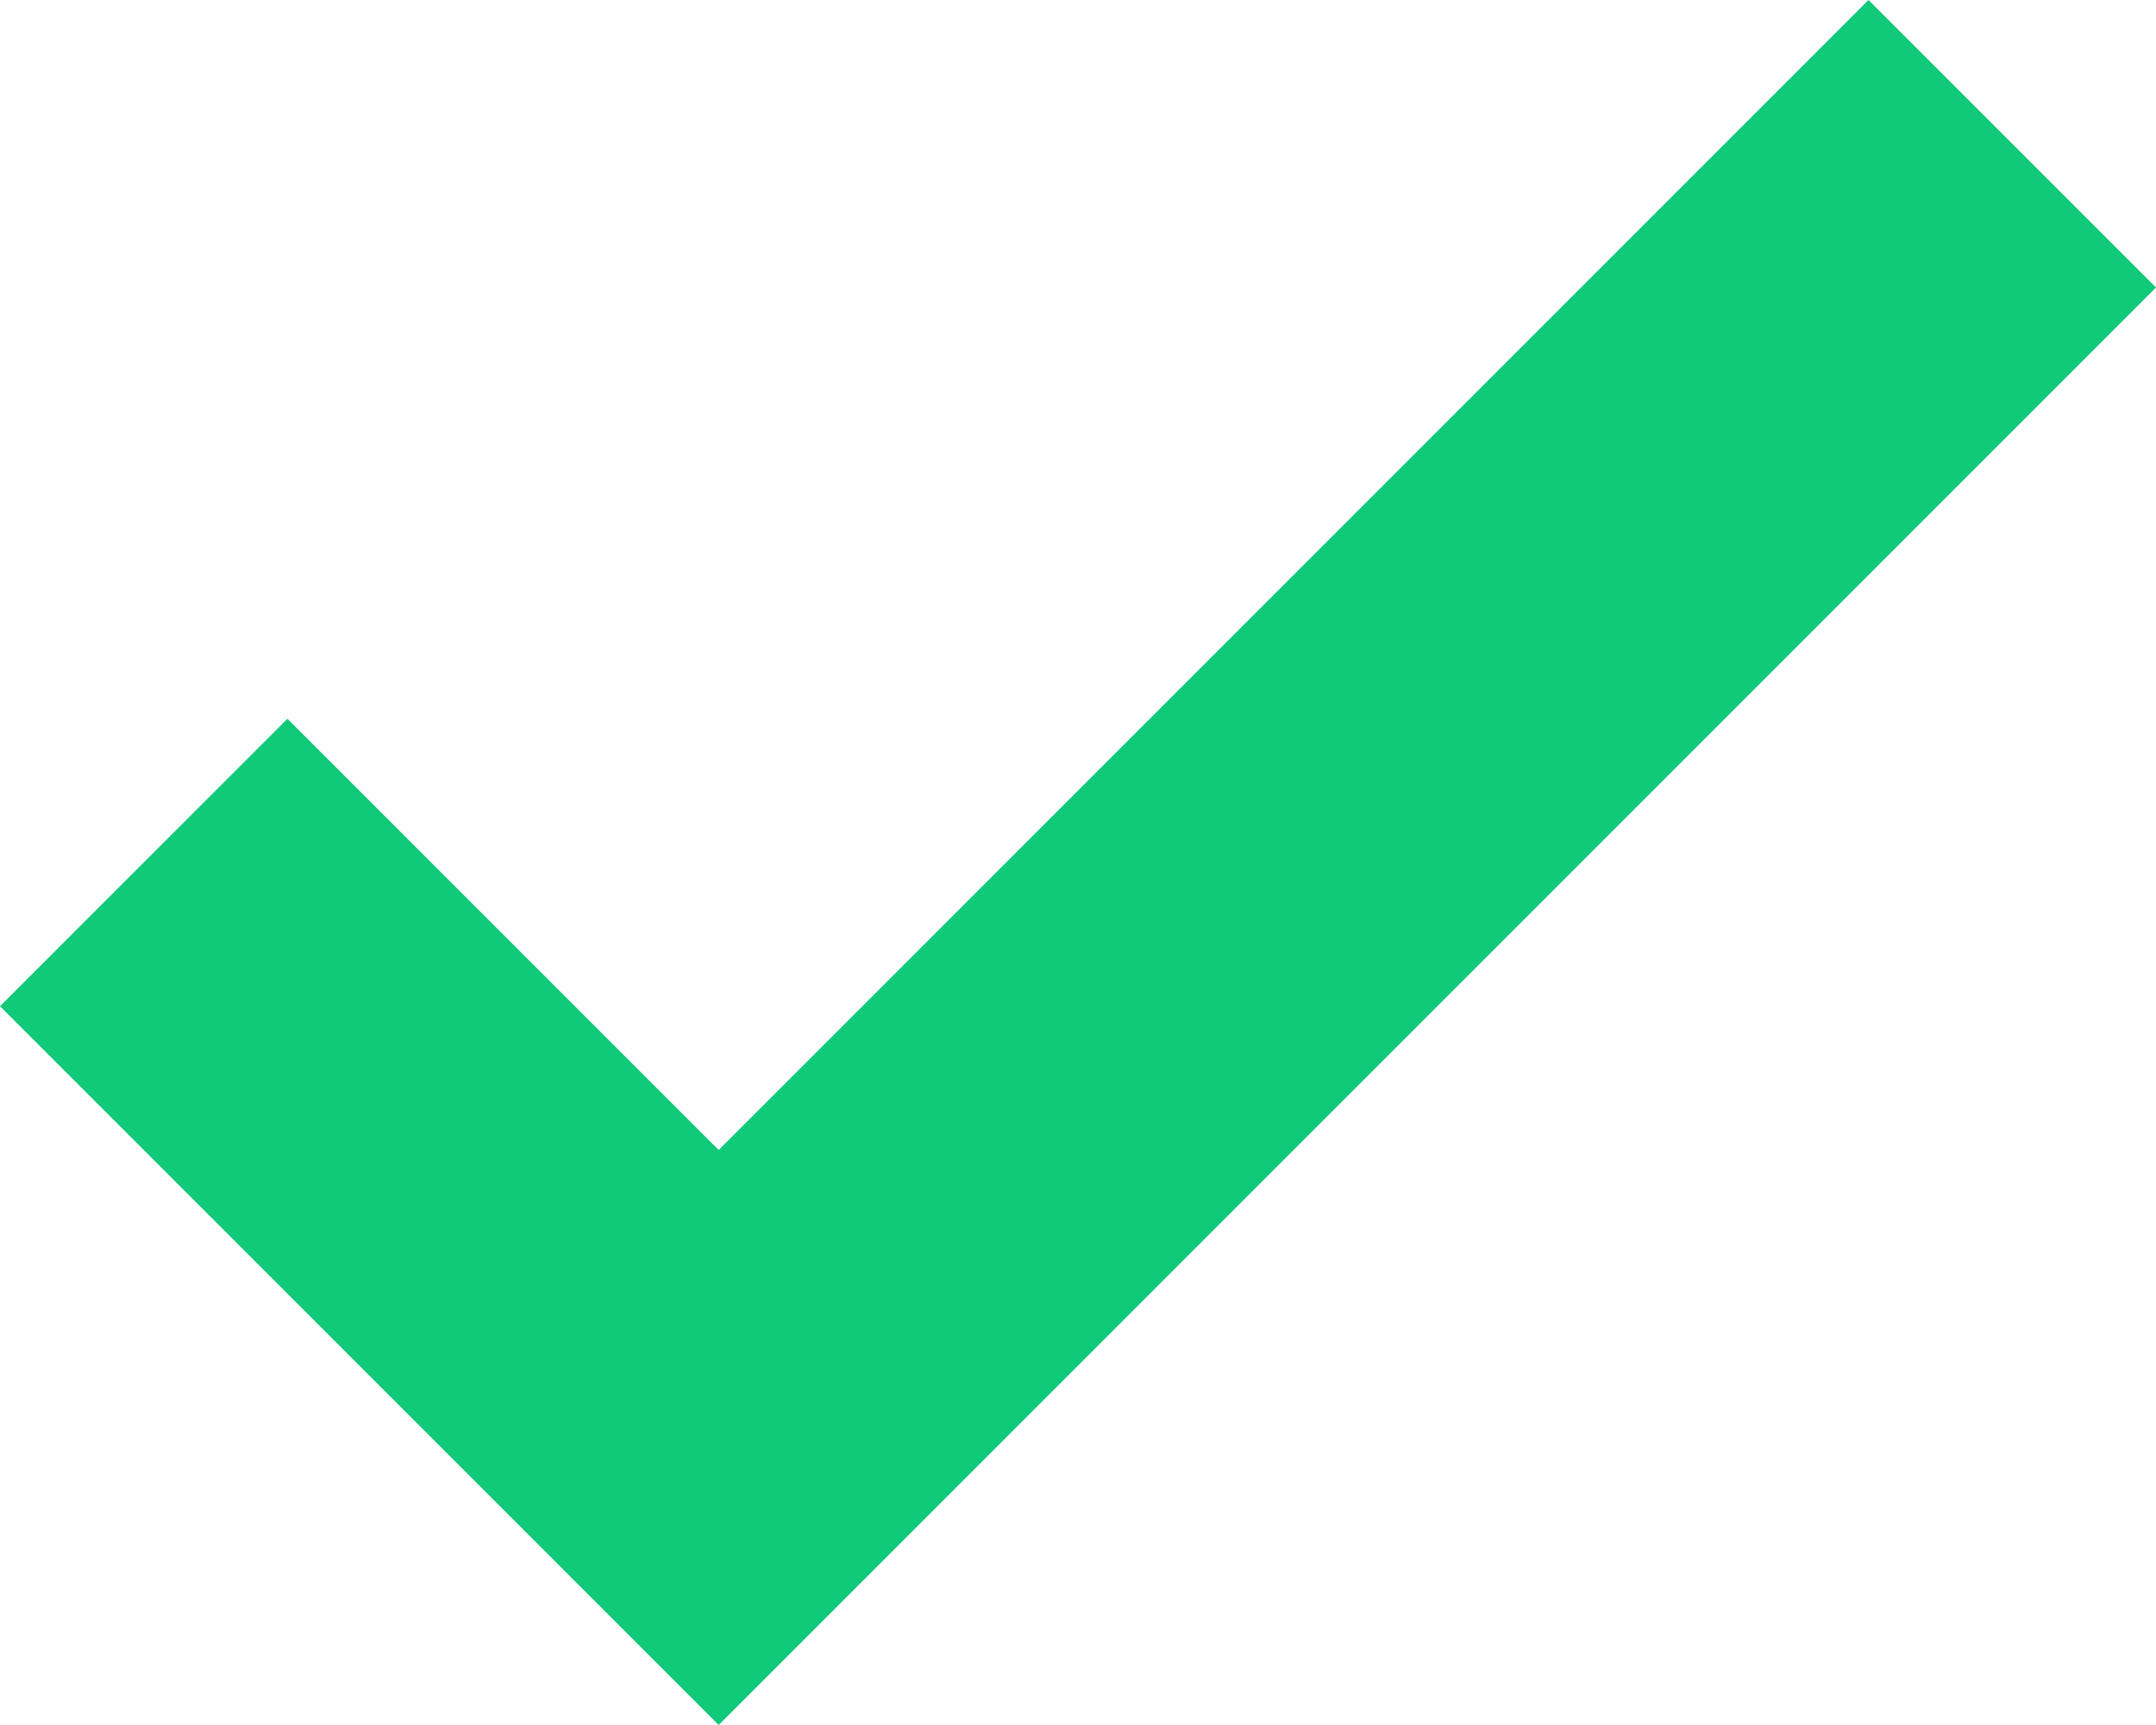 <?xml version="1.0" encoding="UTF-8"?>
<svg width="15px" height="12px" viewBox="0 0 15 12" version="1.1" xmlns="http://www.w3.org/2000/svg" xmlns:xlink="http://www.w3.org/1999/xlink">
    <!-- Generator: Sketch 46.2 (44496) - http://www.bohemiancoding.com/sketch -->
    <title>i-success-filled</title>
    <desc>Created with Sketch.</desc>
    <defs></defs>
    <g id="Foundations" stroke="none" stroke-width="1" fill="none" fill-rule="evenodd">
        <g id="PG-icons" transform="translate(-951, -150)" fill="#10C979">
            <polygon id="i-success-filled" points="956 162 951 157 953 155 956 158 964 150 966 152"></polygon>
        </g>
    </g>
</svg>